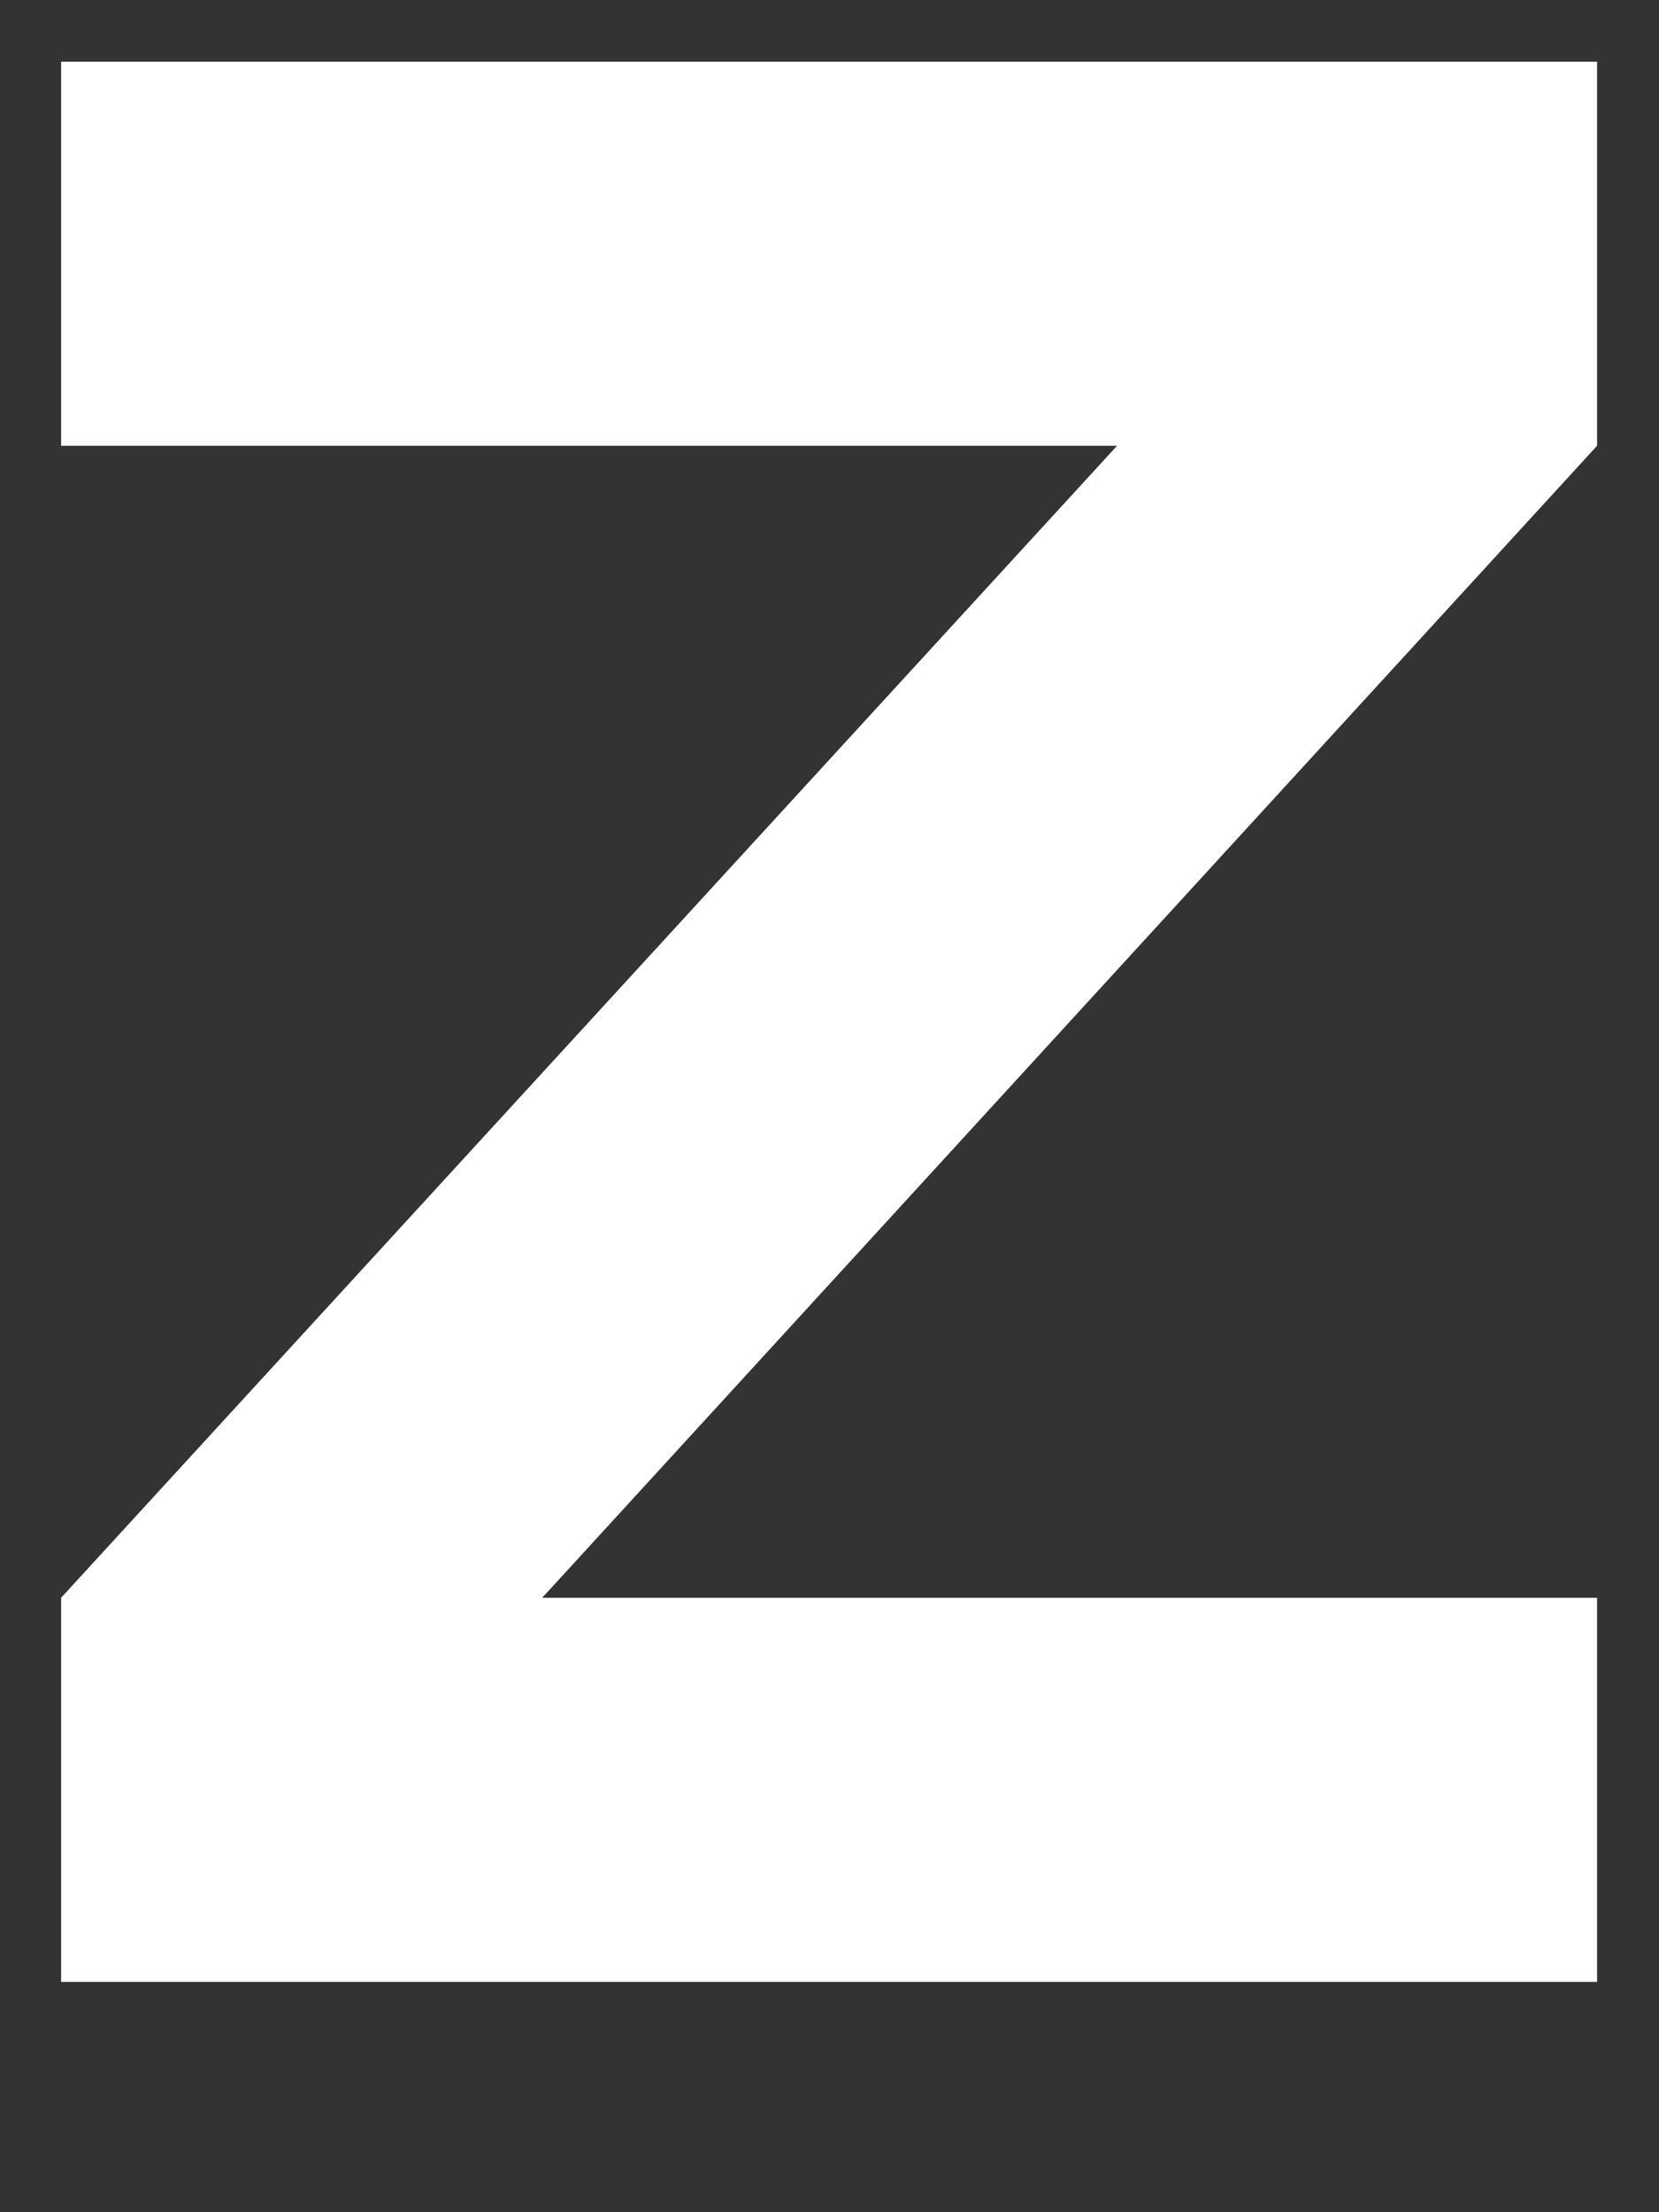<svg width="6" height="8" viewBox="0 0 6 8" fill="none" xmlns="http://www.w3.org/2000/svg">
<rect x="0" y="0" width="6" height="8" fill="#333333" stroke="none"/>
<path d="M5.776 1.612V0.223H0.221V1.612H4.04L0.221 5.778V7.167H5.776V5.778H1.961L5.776 1.612Z" fill="white"/>
</svg>
